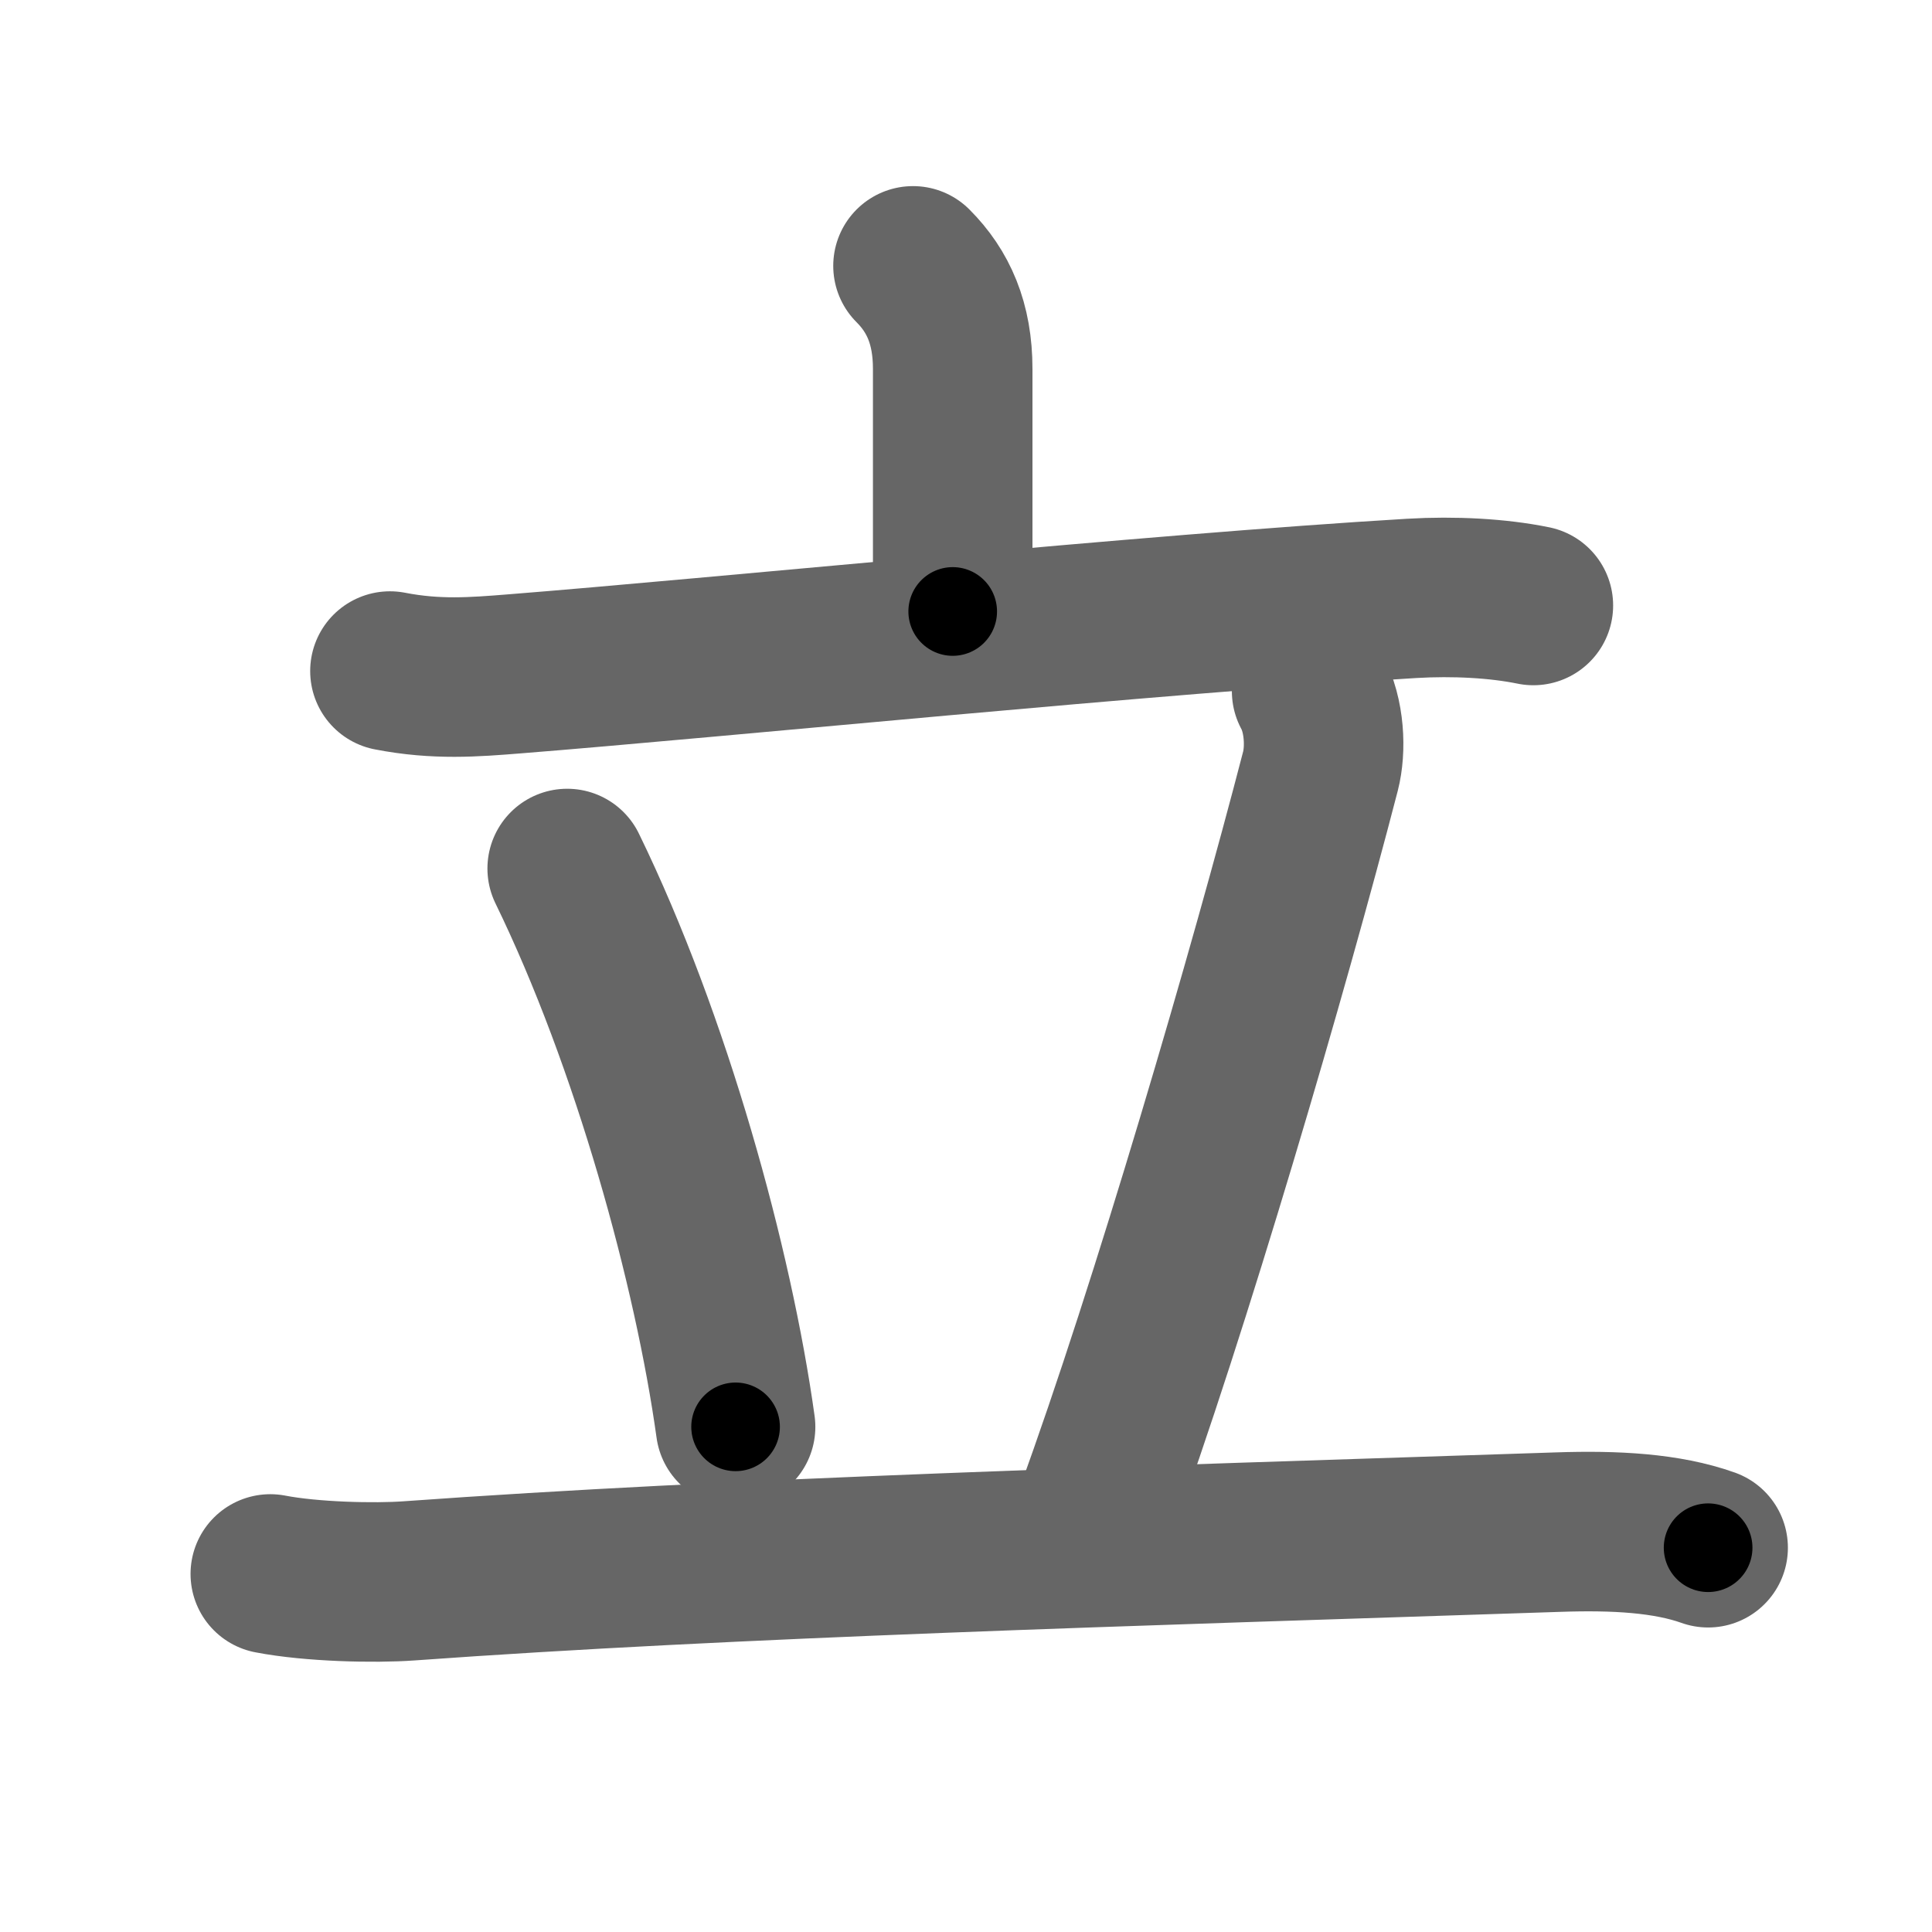 <svg xmlns="http://www.w3.org/2000/svg" width="109" height="109" viewBox="0 0 109 109" id="7acb"><g fill="none" stroke="#666" stroke-width="9" stroke-linecap="round" stroke-linejoin="round"><g><g><path d="M51.51,15c1.43,1.43,2.24,3.25,2.24,5.81c0,4.06,0,9.56,0,13.69" /><path d="M22,37.86c2.62,0.51,4.75,0.34,7,0.16c11.38-0.9,36.13-3.4,50.65-4.26c2.38-0.14,4.86-0.01,6.86,0.4" /></g><g><path d="M32,49c4.75,9.75,8.25,22.5,9.5,31.5" /><path d="M74,39c0.75,1.38,0.81,3.29,0.5,4.5c-2.88,11.12-8.5,30.38-12.75,42" /><path d="M15.25,88.8c2.33,0.45,5.89,0.53,7.82,0.39c18.3-1.32,40.31-1.94,64.83-2.75c3.24-0.11,6.14,0.05,8.47,0.88" /></g></g></g><g fill="none" stroke="#000" stroke-width="5" stroke-linecap="round" stroke-linejoin="round"><g><g><path d="M51.51,15c1.43,1.43,2.24,3.25,2.24,5.81c0,4.06,0,9.56,0,13.69" stroke-dasharray="20.09" stroke-dashoffset="20.09"><animate id="0" attributeName="stroke-dashoffset" values="20.09;0" dur="0.2s" fill="freeze" begin="0s;7acb.click" /></path><path d="M22,37.86c2.62,0.51,4.75,0.34,7,0.16c11.38-0.9,36.13-3.4,50.65-4.26c2.38-0.14,4.86-0.01,6.86,0.4" stroke-dasharray="64.75" stroke-dashoffset="64.75"><animate attributeName="stroke-dashoffset" values="64.75" fill="freeze" begin="7acb.click" /><animate id="1" attributeName="stroke-dashoffset" values="64.75;0" dur="0.49s" fill="freeze" begin="0.end" /></path></g><g><path d="M32,49c4.75,9.75,8.25,22.5,9.5,31.5" stroke-dasharray="33.02" stroke-dashoffset="33.02"><animate attributeName="stroke-dashoffset" values="33.02" fill="freeze" begin="7acb.click" /><animate id="2" attributeName="stroke-dashoffset" values="33.02;0" dur="0.33s" fill="freeze" begin="1.end" /></path><path d="M74,39c0.75,1.38,0.81,3.29,0.5,4.5c-2.88,11.12-8.5,30.38-12.75,42" stroke-dasharray="48.53" stroke-dashoffset="48.53"><animate attributeName="stroke-dashoffset" values="48.53" fill="freeze" begin="7acb.click" /><animate id="3" attributeName="stroke-dashoffset" values="48.53;0" dur="0.49s" fill="freeze" begin="2.end" /></path><path d="M15.25,88.8c2.33,0.45,5.89,0.53,7.82,0.39c18.3-1.32,40.31-1.94,64.83-2.75c3.24-0.11,6.14,0.05,8.47,0.88" stroke-dasharray="81.3" stroke-dashoffset="81.3"><animate attributeName="stroke-dashoffset" values="81.3" fill="freeze" begin="7acb.click" /><animate id="4" attributeName="stroke-dashoffset" values="81.3;0" dur="0.61s" fill="freeze" begin="3.end" /></path></g></g></g></svg>